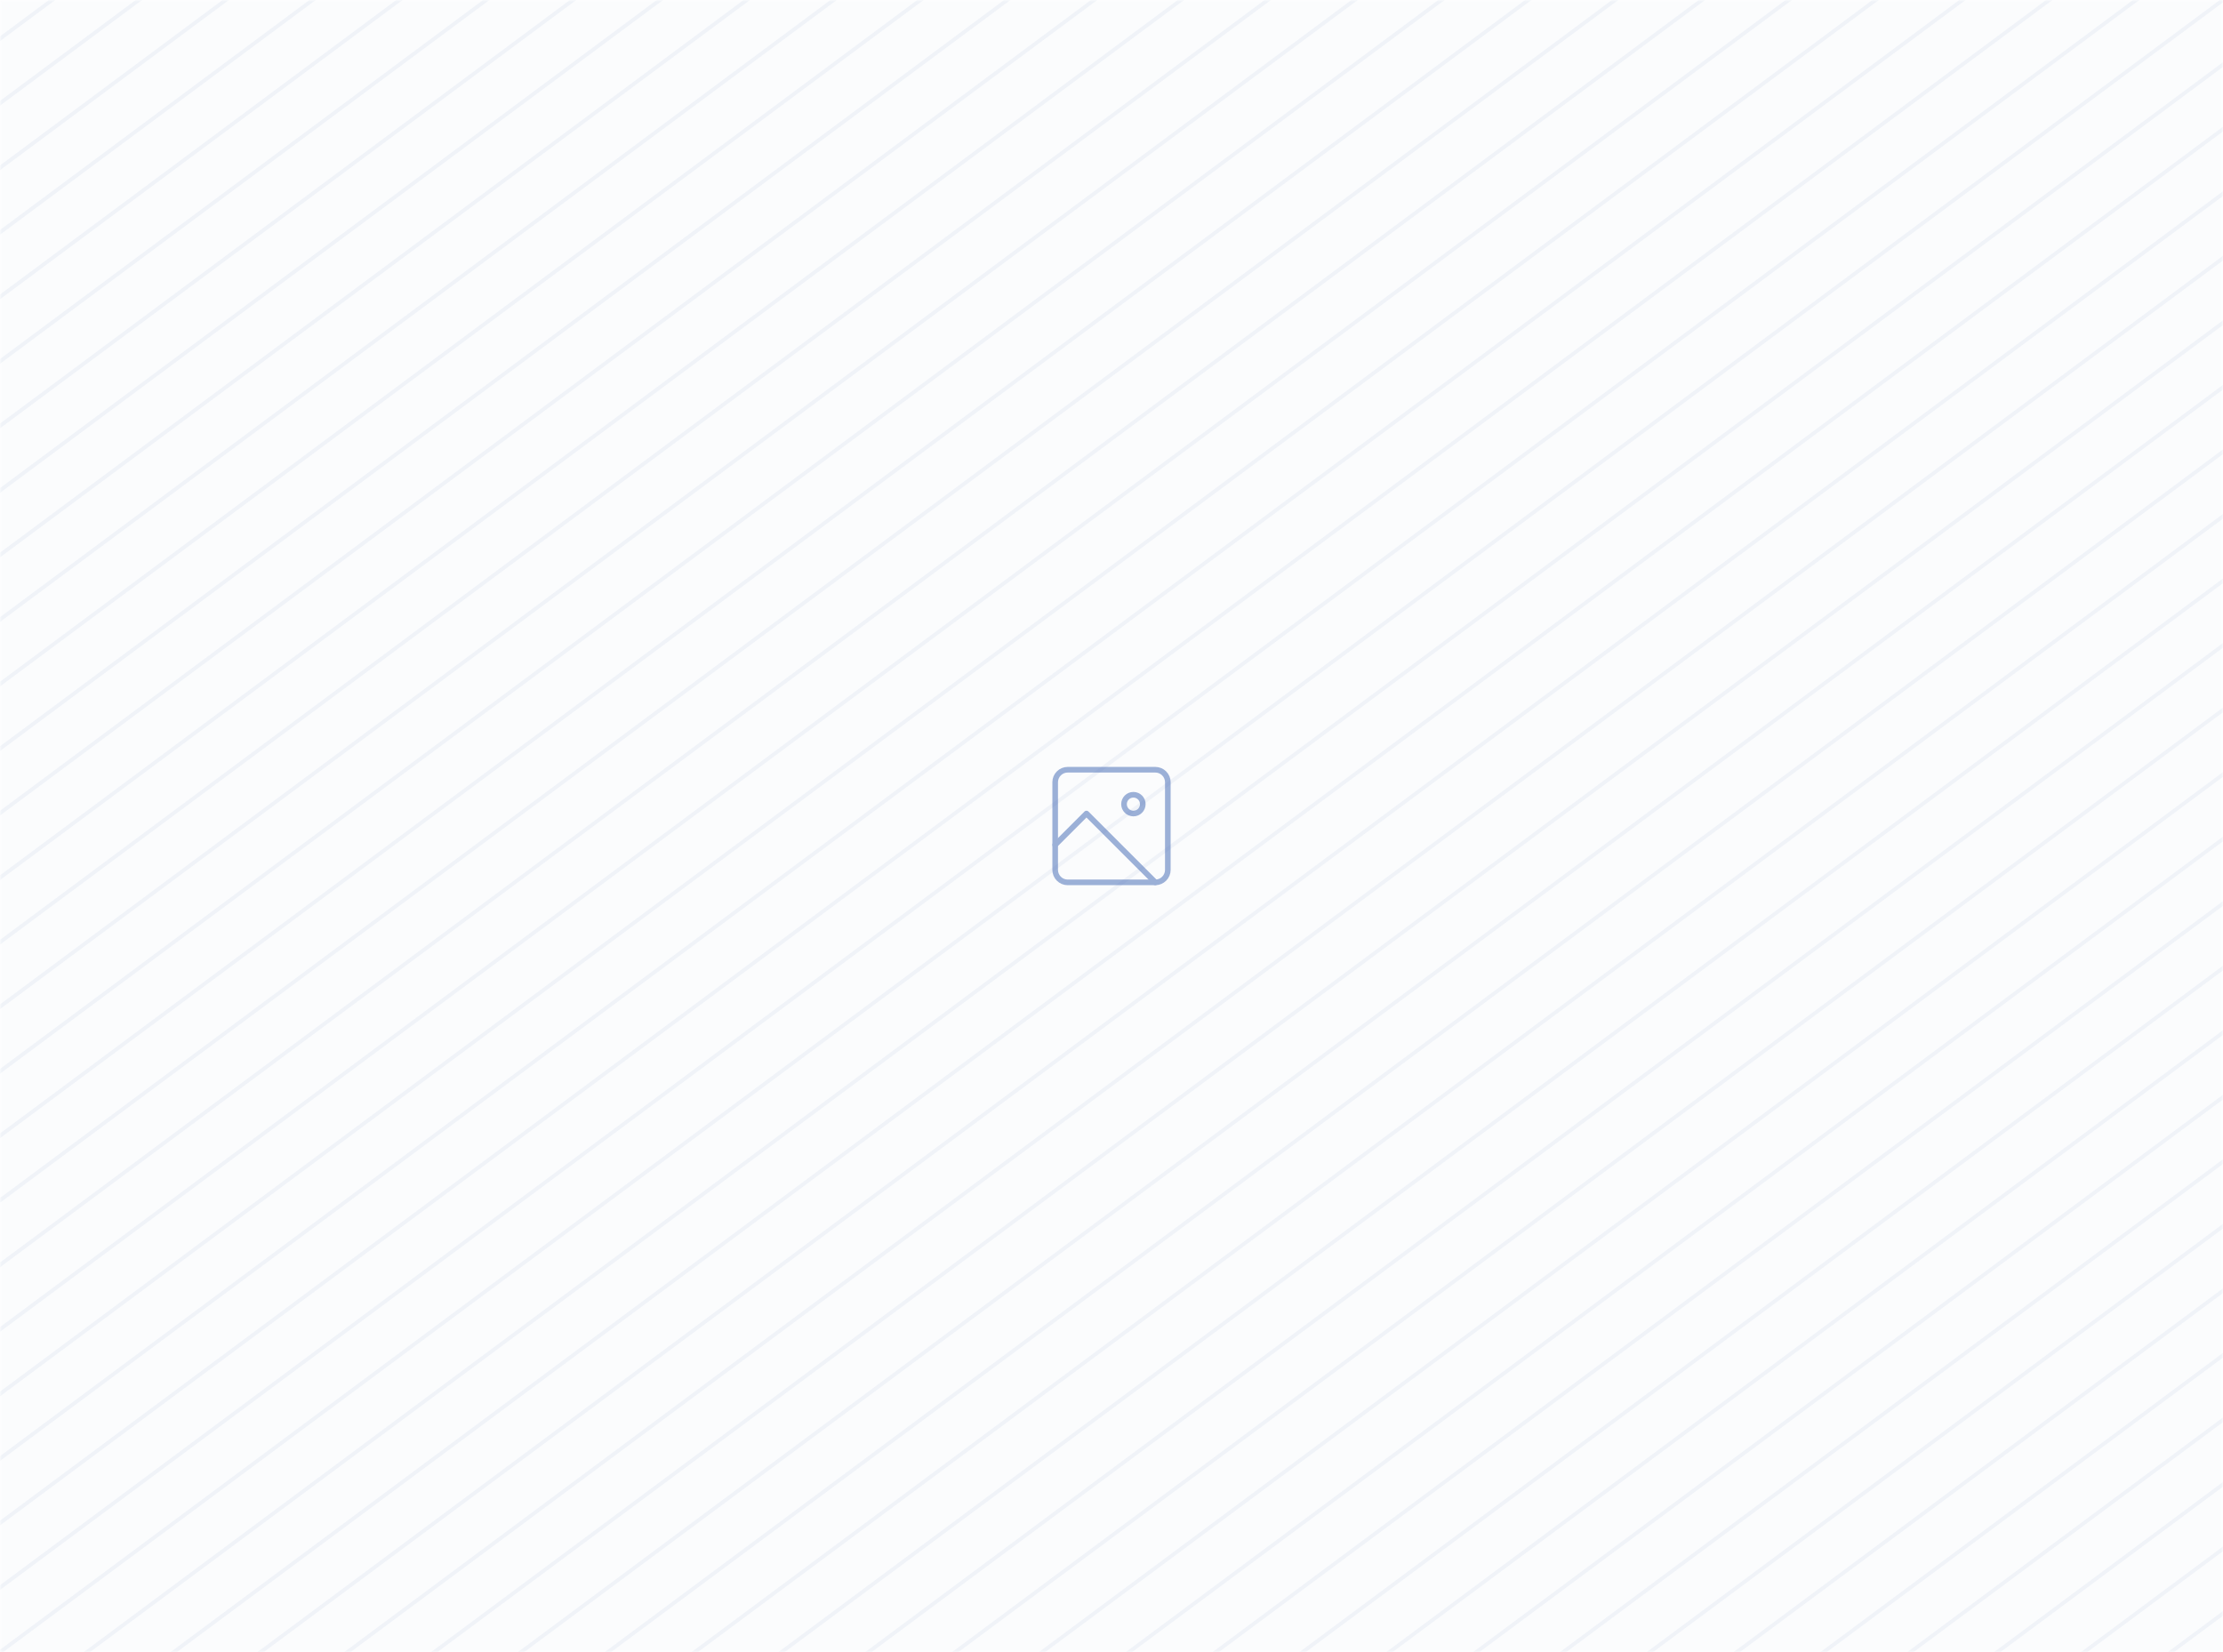 <svg width="592" height="440" viewBox="0 0 592 440" fill="none" xmlns="http://www.w3.org/2000/svg">
<mask id="mask0" mask-type="alpha" maskUnits="userSpaceOnUse" x="0" y="0" width="592" height="440">
<rect width="592" height="440" transform="matrix(-1 0 0 1 592 0)" fill="white"/>
</mask>
<g mask="url(#mask0)">
<rect opacity="0.02" width="592" height="440" transform="matrix(-1 0 0 1 592 0)" fill="#3C64B1"/>
<g opacity="0.06">
<path d="M592 0L0 440" stroke="#3C64B1"/>
<path d="M568.875 -17.188L-23.125 422.812" stroke="#3C64B1"/>
<path d="M545.75 -34.375L-46.25 405.625" stroke="#3C64B1"/>
<path d="M522.625 -51.562L-69.375 388.438" stroke="#3C64B1"/>
<path d="M499.5 -68.75L-92.5 371.25" stroke="#3C64B1"/>
<path d="M476.375 -85.938L-115.625 354.062" stroke="#3C64B1"/>
<path d="M453.25 -103.125L-138.75 336.875" stroke="#3C64B1"/>
<path d="M430.125 -120.312L-161.875 319.688" stroke="#3C64B1"/>
<path d="M407 -137.5L-185 302.5" stroke="#3C64B1"/>
<path d="M383.875 -154.688L-208.125 285.312" stroke="#3C64B1"/>
<path d="M360.75 -171.875L-231.25 268.125" stroke="#3C64B1"/>
<path d="M337.625 -189.062L-254.375 250.938" stroke="#3C64B1"/>
<path d="M314.5 -206.25L-277.5 233.75" stroke="#3C64B1"/>
<path d="M615.125 17.188L23.125 457.188" stroke="#3C64B1"/>
<path d="M638.25 34.375L46.25 474.375" stroke="#3C64B1"/>
<path d="M661.375 51.562L69.375 491.562" stroke="#3C64B1"/>
<path d="M684.5 68.75L92.5 508.75" stroke="#3C64B1"/>
<path d="M707.625 85.938L115.625 525.938" stroke="#3C64B1"/>
<path d="M730.75 103.125L138.75 543.125" stroke="#3C64B1"/>
<path d="M753.875 120.312L161.875 560.312" stroke="#3C64B1"/>
<path d="M777 137.5L185 577.5" stroke="#3C64B1"/>
<path d="M800.125 154.688L208.125 594.688" stroke="#3C64B1"/>
<path d="M823.25 171.875L231.25 611.875" stroke="#3C64B1"/>
<path d="M846.375 189.062L254.375 629.062" stroke="#3C64B1"/>
<path d="M869.5 206.25L277.5 646.25" stroke="#3C64B1"/>
<path d="M892.625 223.438L300.625 663.438" stroke="#3C64B1"/>
</g>
<g opacity="0.06">
<path d="M580.438 -8.594L-11.562 431.406" stroke="#3C64B1"/>
<path d="M557.312 -25.781L-34.688 414.219" stroke="#3C64B1"/>
<path d="M534.188 -42.969L-57.812 397.031" stroke="#3C64B1"/>
<path d="M511.062 -60.156L-80.938 379.844" stroke="#3C64B1"/>
<path d="M487.938 -77.344L-104.062 362.656" stroke="#3C64B1"/>
<path d="M464.812 -94.531L-127.188 345.469" stroke="#3C64B1"/>
<path d="M441.688 -111.719L-150.312 328.281" stroke="#3C64B1"/>
<path d="M418.562 -128.906L-173.438 311.094" stroke="#3C64B1"/>
<path d="M395.438 -146.094L-196.562 293.906" stroke="#3C64B1"/>
<path d="M372.312 -163.281L-219.688 276.719" stroke="#3C64B1"/>
<path d="M349.188 -180.469L-242.812 259.531" stroke="#3C64B1"/>
<path d="M326.062 -197.656L-265.938 242.344" stroke="#3C64B1"/>
<path d="M302.938 -214.844L-289.062 225.156" stroke="#3C64B1"/>
<path d="M603.562 8.594L11.562 448.594" stroke="#3C64B1"/>
<path d="M626.688 25.781L34.688 465.781" stroke="#3C64B1"/>
<path d="M649.812 42.969L57.812 482.969" stroke="#3C64B1"/>
<path d="M672.938 60.156L80.938 500.156" stroke="#3C64B1"/>
<path d="M696.062 77.344L104.062 517.344" stroke="#3C64B1"/>
<path d="M719.188 94.531L127.188 534.531" stroke="#3C64B1"/>
<path d="M742.312 111.719L150.312 551.719" stroke="#3C64B1"/>
<path d="M765.438 128.906L173.438 568.906" stroke="#3C64B1"/>
<path d="M788.562 146.094L196.562 586.094" stroke="#3C64B1"/>
<path d="M811.688 163.281L219.688 603.281" stroke="#3C64B1"/>
<path d="M834.812 180.469L242.812 620.469" stroke="#3C64B1"/>
<path d="M857.938 197.656L265.938 637.656" stroke="#3C64B1"/>
<path d="M881.062 214.844L289.062 654.844" stroke="#3C64B1"/>
</g>
</g>
<g opacity="0.5">
<path d="M284.333 205H307.667C309.508 205 311 206.492 311 208.333V231.667C311 233.508 309.508 235 307.667 235H284.333C282.492 235 281 233.508 281 231.667V208.333C281 206.492 282.492 205 284.333 205Z" stroke="#3C64B1" stroke-width="1.5" stroke-linecap="round" stroke-linejoin="round"/>
<path d="M301.833 216.667C300.453 216.667 299.333 215.547 299.333 214.167C299.333 212.786 300.453 211.667 301.833 211.667C303.214 211.667 304.333 212.786 304.333 214.167C304.333 215.547 303.214 216.667 301.833 216.667Z" stroke="#3C64B1" stroke-width="1.5" stroke-linecap="round" stroke-linejoin="round"/>
<path d="M281 225L289.333 216.667L307.667 235" stroke="#3C64B1" stroke-width="1.5" stroke-linecap="round" stroke-linejoin="round"/>
</g>
</svg>
